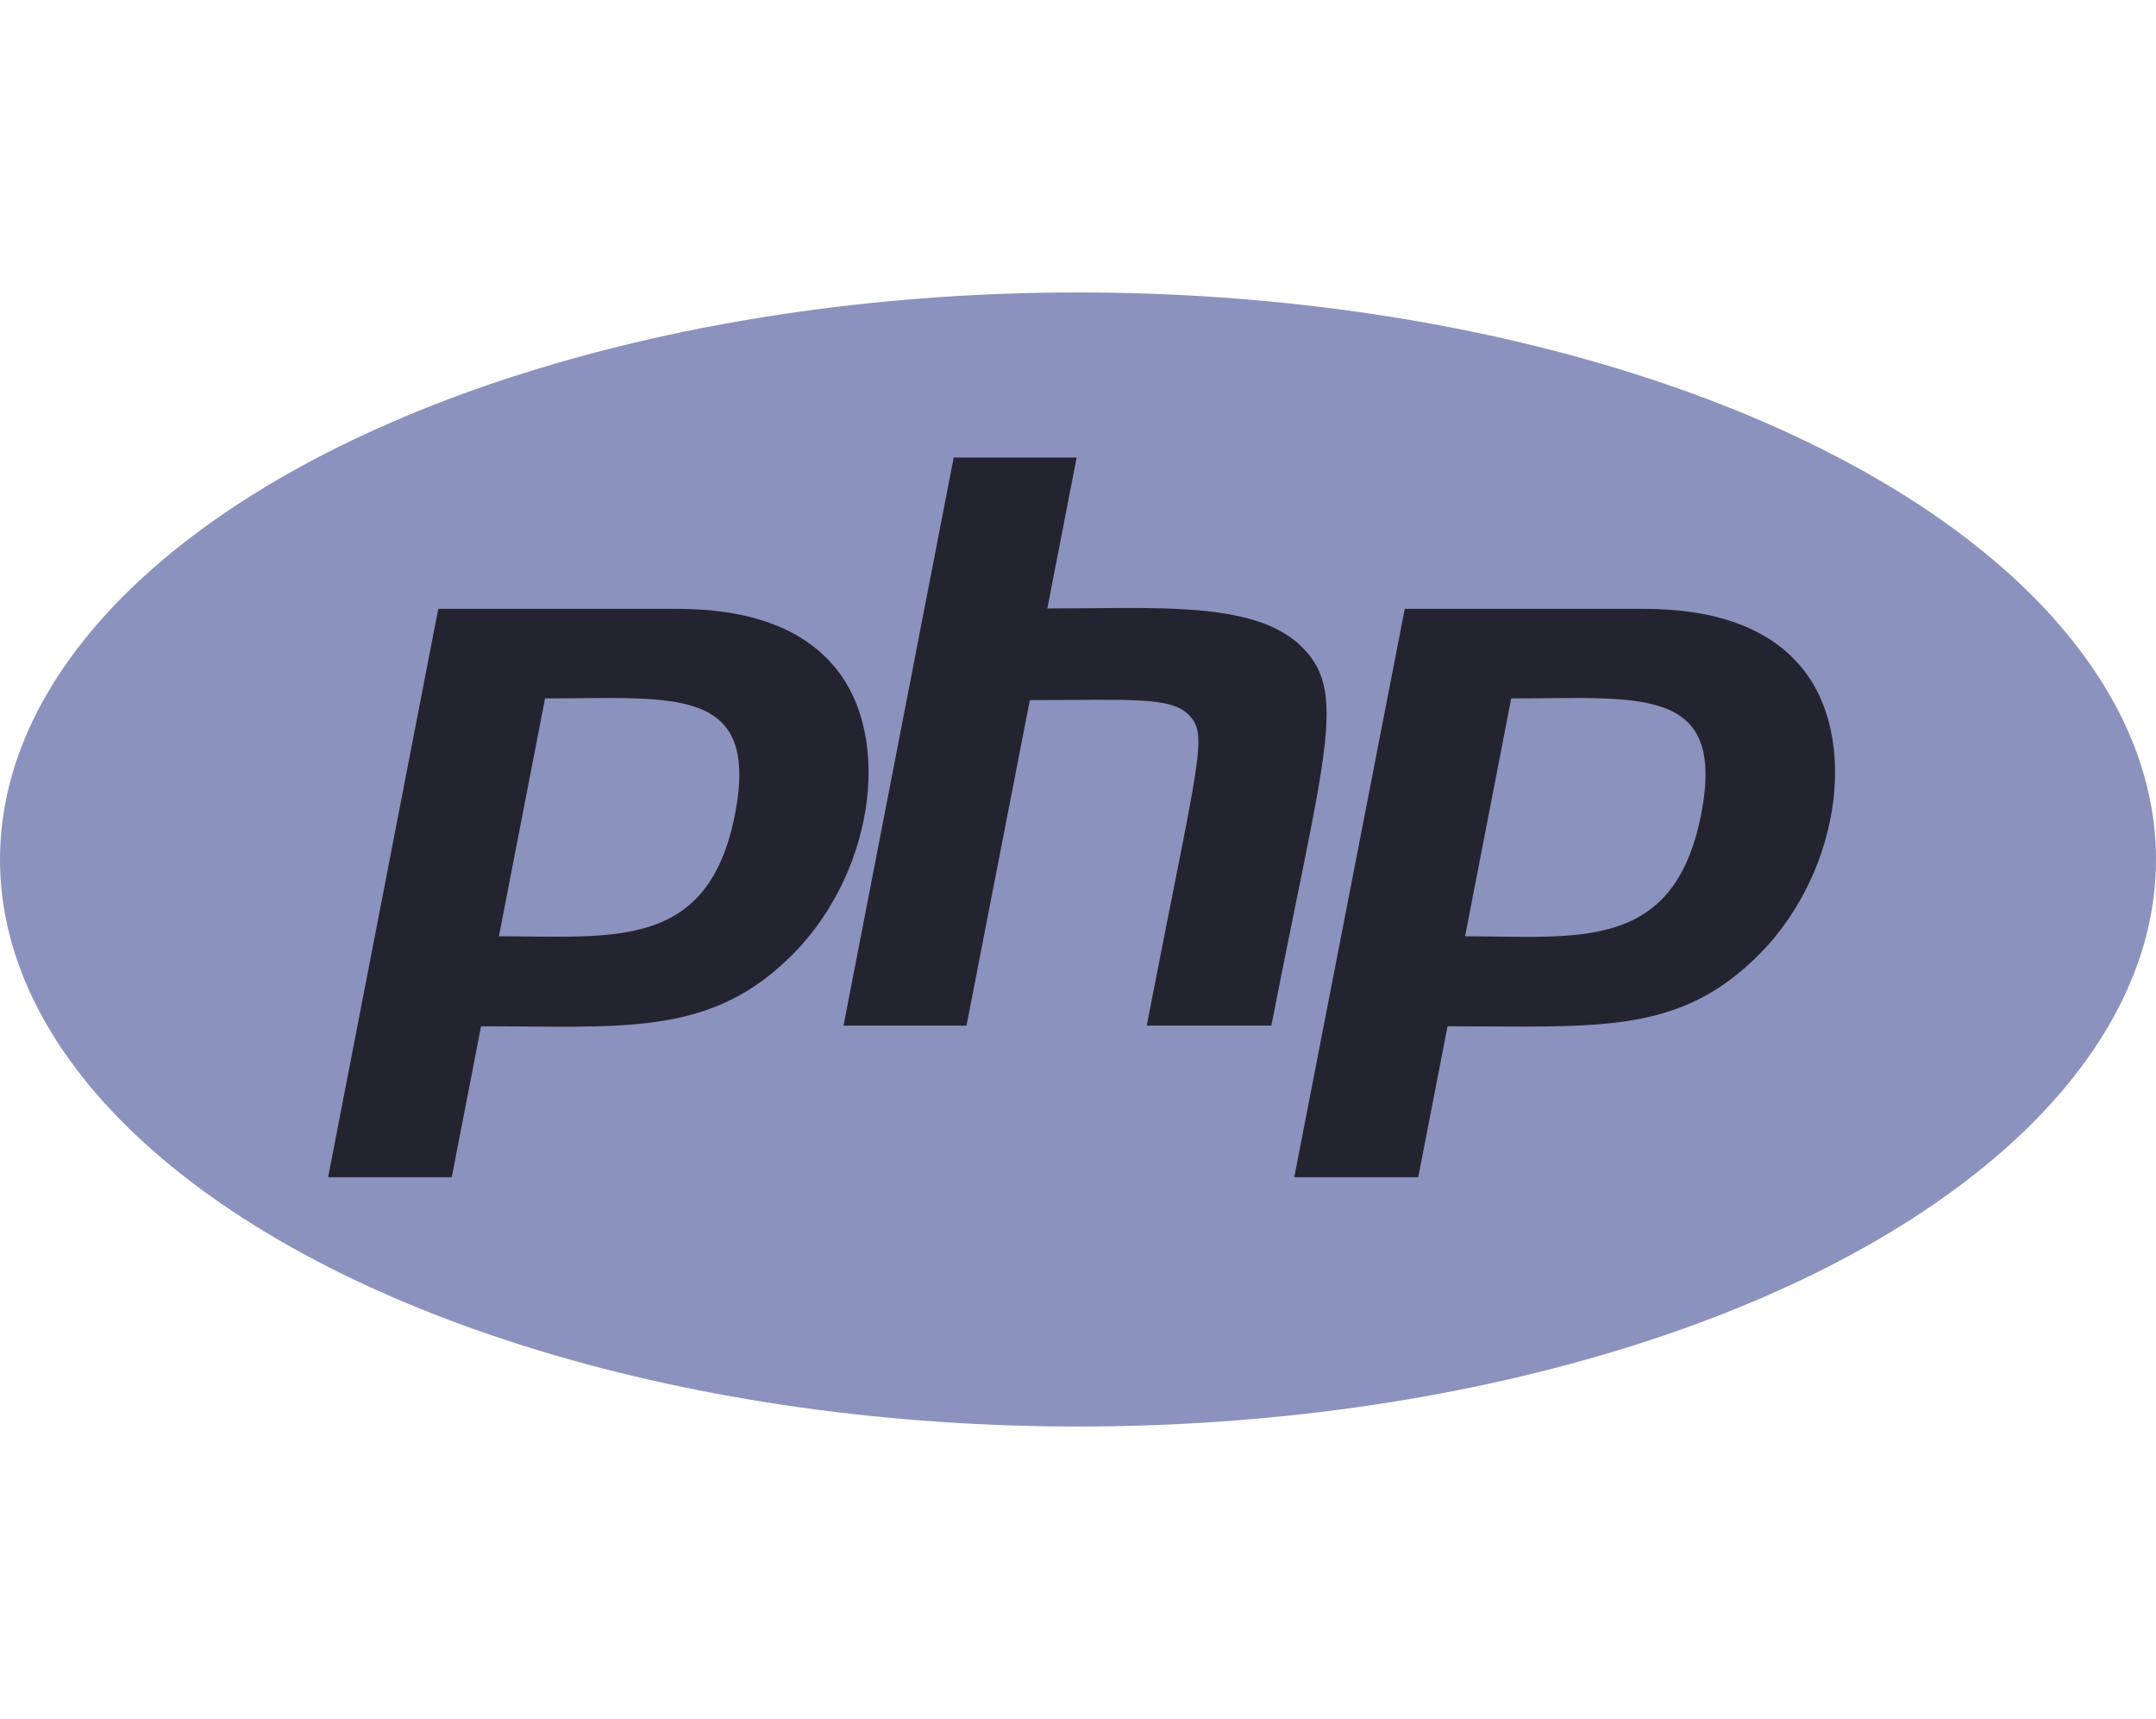 <?xml version="1.0" encoding="utf-8"?>
<!-- Generator: Adobe Illustrator 25.3.1, SVG Export Plug-In . SVG Version: 6.00 Build 0)  -->
<svg version="1.1" id="Calque_1" focusable="false" xmlns="http://www.w3.org/2000/svg" xmlns:xlink="http://www.w3.org/1999/xlink"
	 x="0px" y="0px" viewBox="0 0 640 510.2" style="enable-background:new 0 0 640 510.2;" xml:space="preserve">
<style type="text/css">
	.st0{fill:#8B92BD;}
	.st1{fill:#242431;}
</style>
<g>
	<ellipse class="st0" cx="320" cy="255.1" rx="320" ry="168.3"/>
	<path class="st1" d="M247.3,197.4c-9.7-11.2-25.3-16.7-46.5-16.7h-70.7L97.4,349.4h36.7l8.7-44.8c41.1,0,66.6,3,90.2-19.1
		C259.1,261.5,265.9,218.8,247.3,197.4z M218.2,241.6c-7.9,40.5-35.8,36.3-70.1,36.3l13.7-70.6C199.8,207.3,225.6,203.2,218.2,241.6
		z"/>
	<path class="st1" d="M283.1,135.8h36.5l-8.7,44.8c31.5,0,60.7-2.3,74.8,10.7c14.8,13.6,7.7,31-8.3,113.1h-37
		c15.4-79.4,18.3-86,12.7-92c-5.4-5.8-17.7-4.6-47.4-4.6l-18.8,96.6h-36.5L283.1,135.8L283.1,135.8z"/>
	<path class="st1" d="M534.2,197.4c-9.7-11.2-25.3-16.7-46.5-16.7H417l-32.8,168.7H421l8.7-44.8c43.2,0,67.1,2.5,90.2-19.1
		C546,261.5,552.8,218.8,534.2,197.4z M505,241.6c-8,41.1-36.7,36.3-70.1,36.3l13.7-70.6C486.8,207.3,512.4,203.2,505,241.6z"/>
</g>
</svg>
